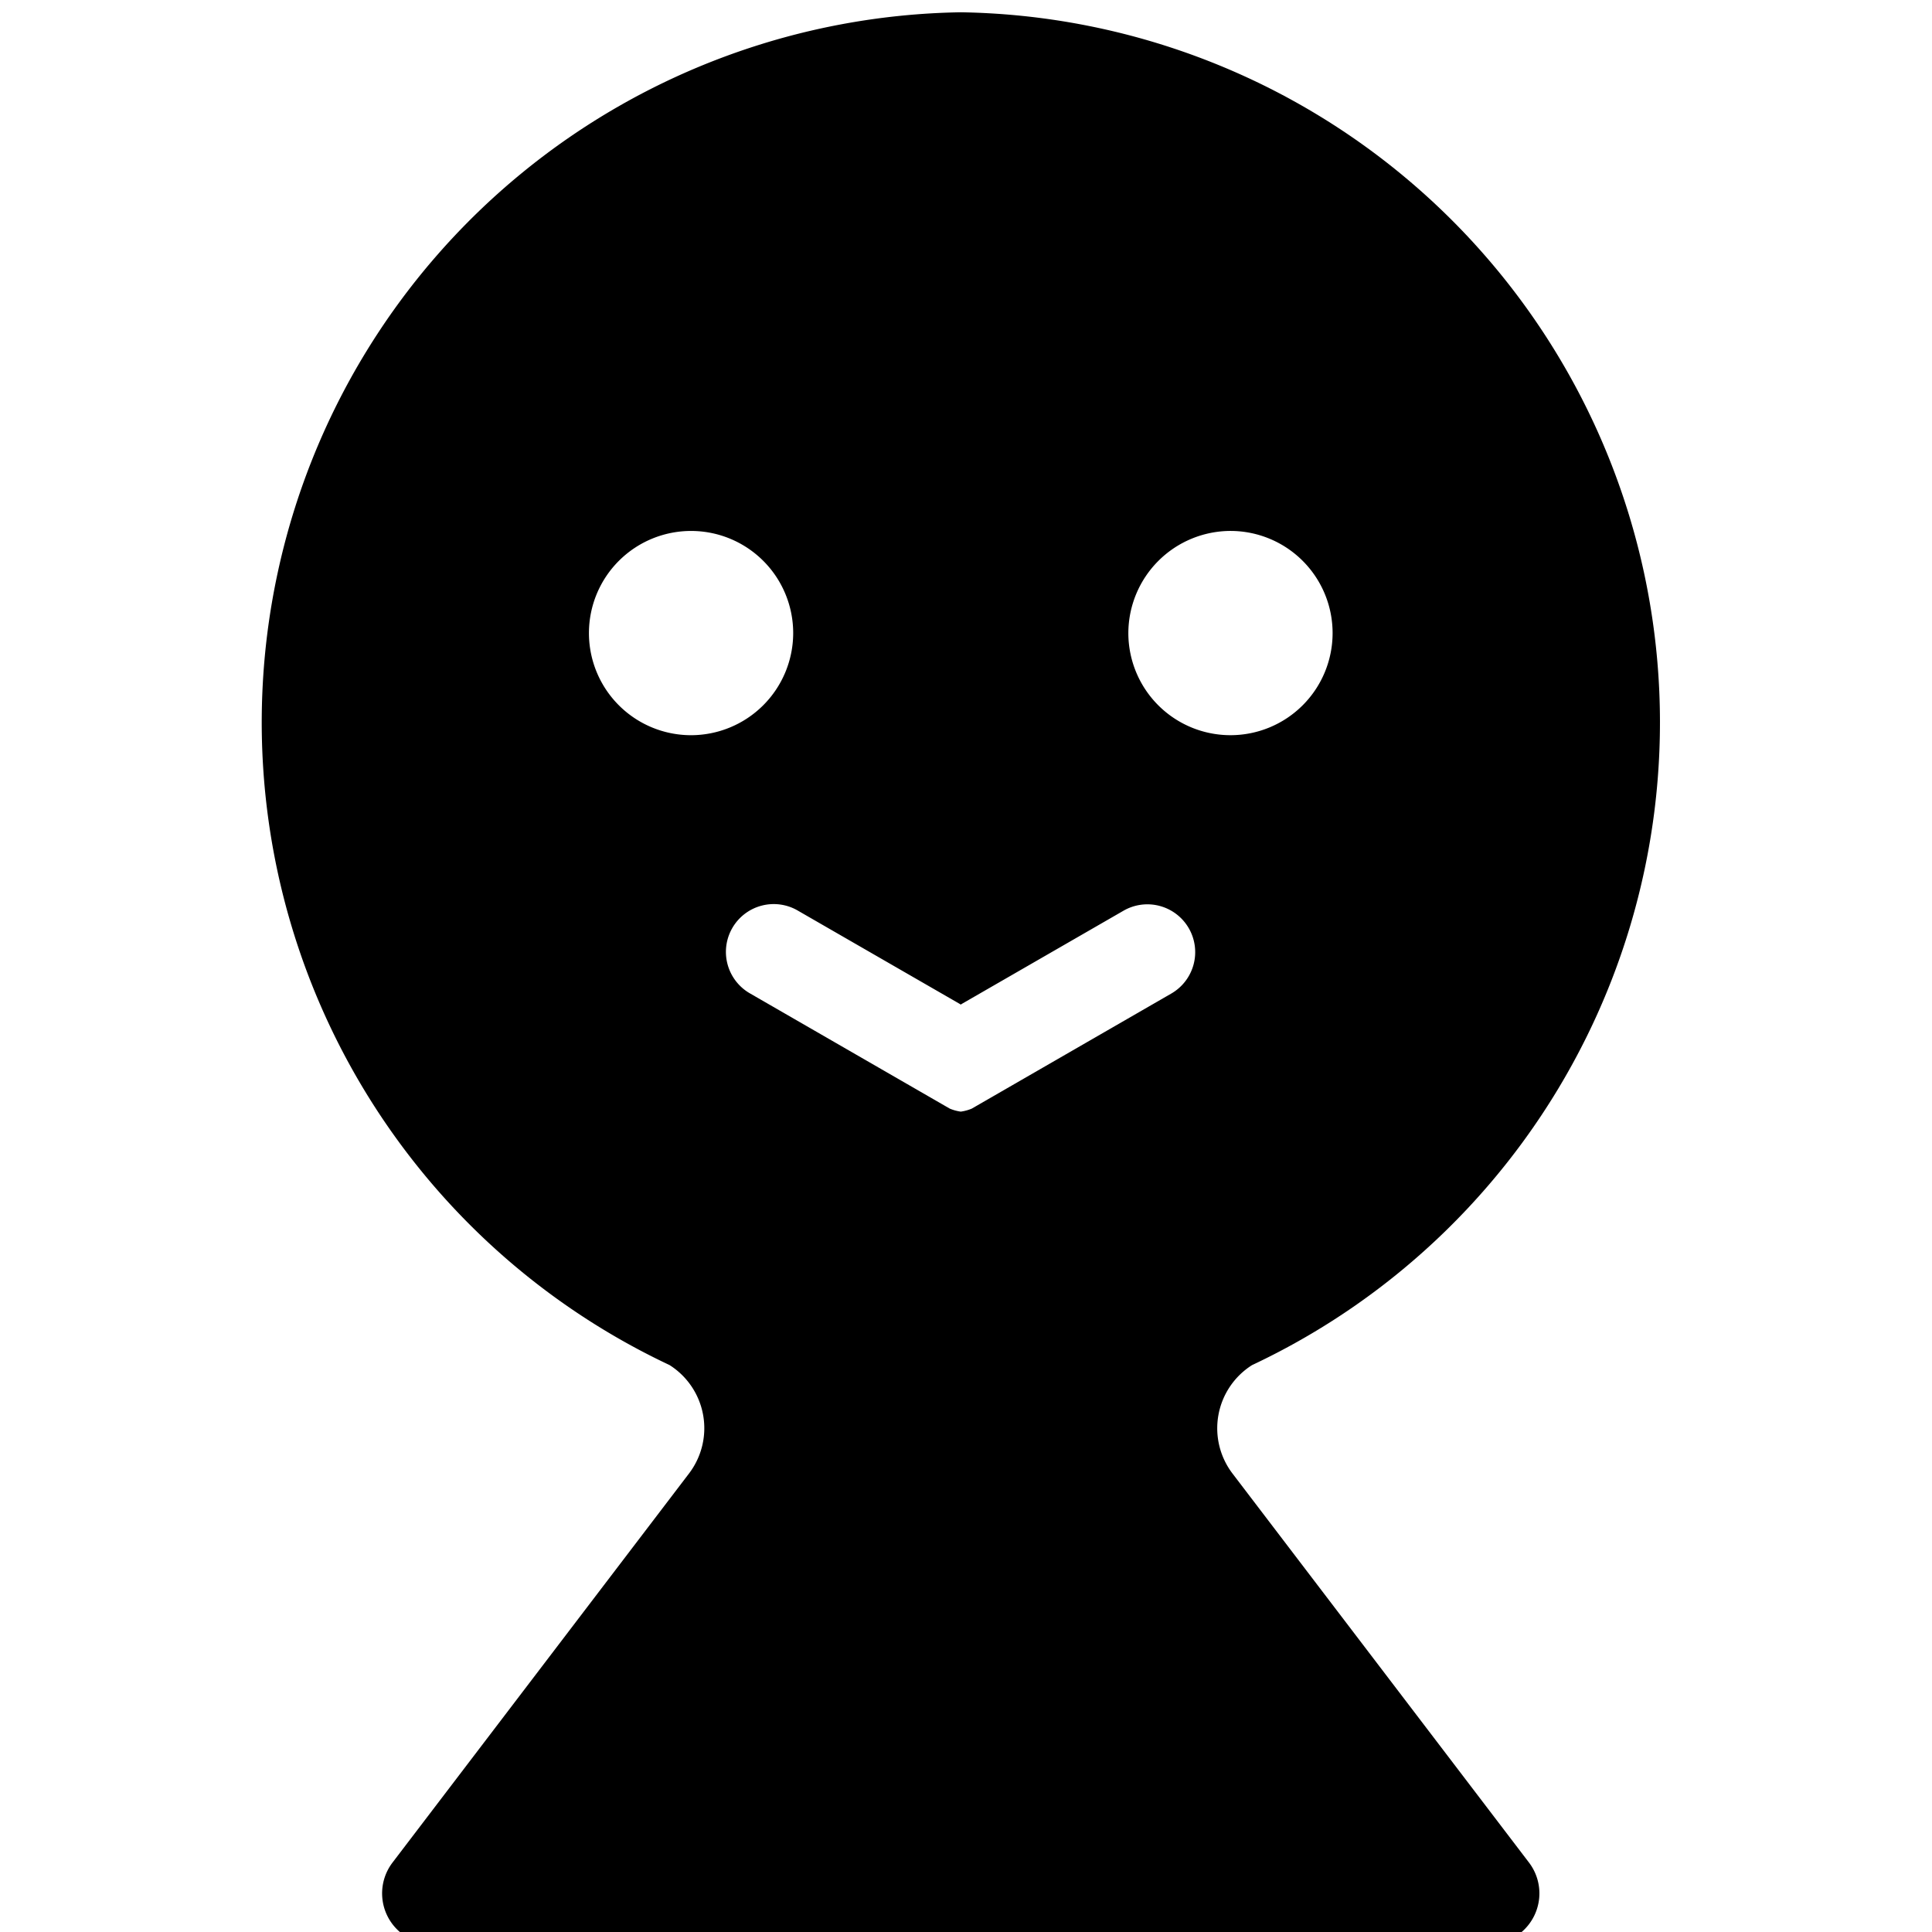 <svg xmlns="http://www.w3.org/2000/svg" viewBox="0 0 128 128"><title>visitor</title><path d="M98.619,128.812A3.37,3.37,0,0,0,101.3,123.4L81.67,97.643a4.95,4.95,0,0,1,1.28-7.2A47.055,47.055,0,0,0,63.672.814v0h-.036v0A47.055,47.055,0,0,0,44.357,90.438a4.95,4.95,0,0,1,1.28,7.2L26.005,123.4a3.37,3.37,0,0,0,2.682,5.412S99.59,127.841,98.619,128.812ZM81.542,35.176a6.766,6.766,0,1,1-6.786,6.766A6.783,6.783,0,0,1,81.542,35.176ZM45.765,48.709a6.766,6.766,0,1,1,6.786-6.767A6.775,6.775,0,0,1,45.765,48.709ZM77.6,65.826,64.384,73.448a2.907,2.907,0,0,1-.73.2,2.907,2.907,0,0,1-.73-.2L49.707,65.826a3.168,3.168,0,1,1,3.181-5.479L63.635,66.54v.021l.018-.01.018.01V66.54l10.747-6.193A3.168,3.168,0,1,1,77.6,65.826Z"/></svg>